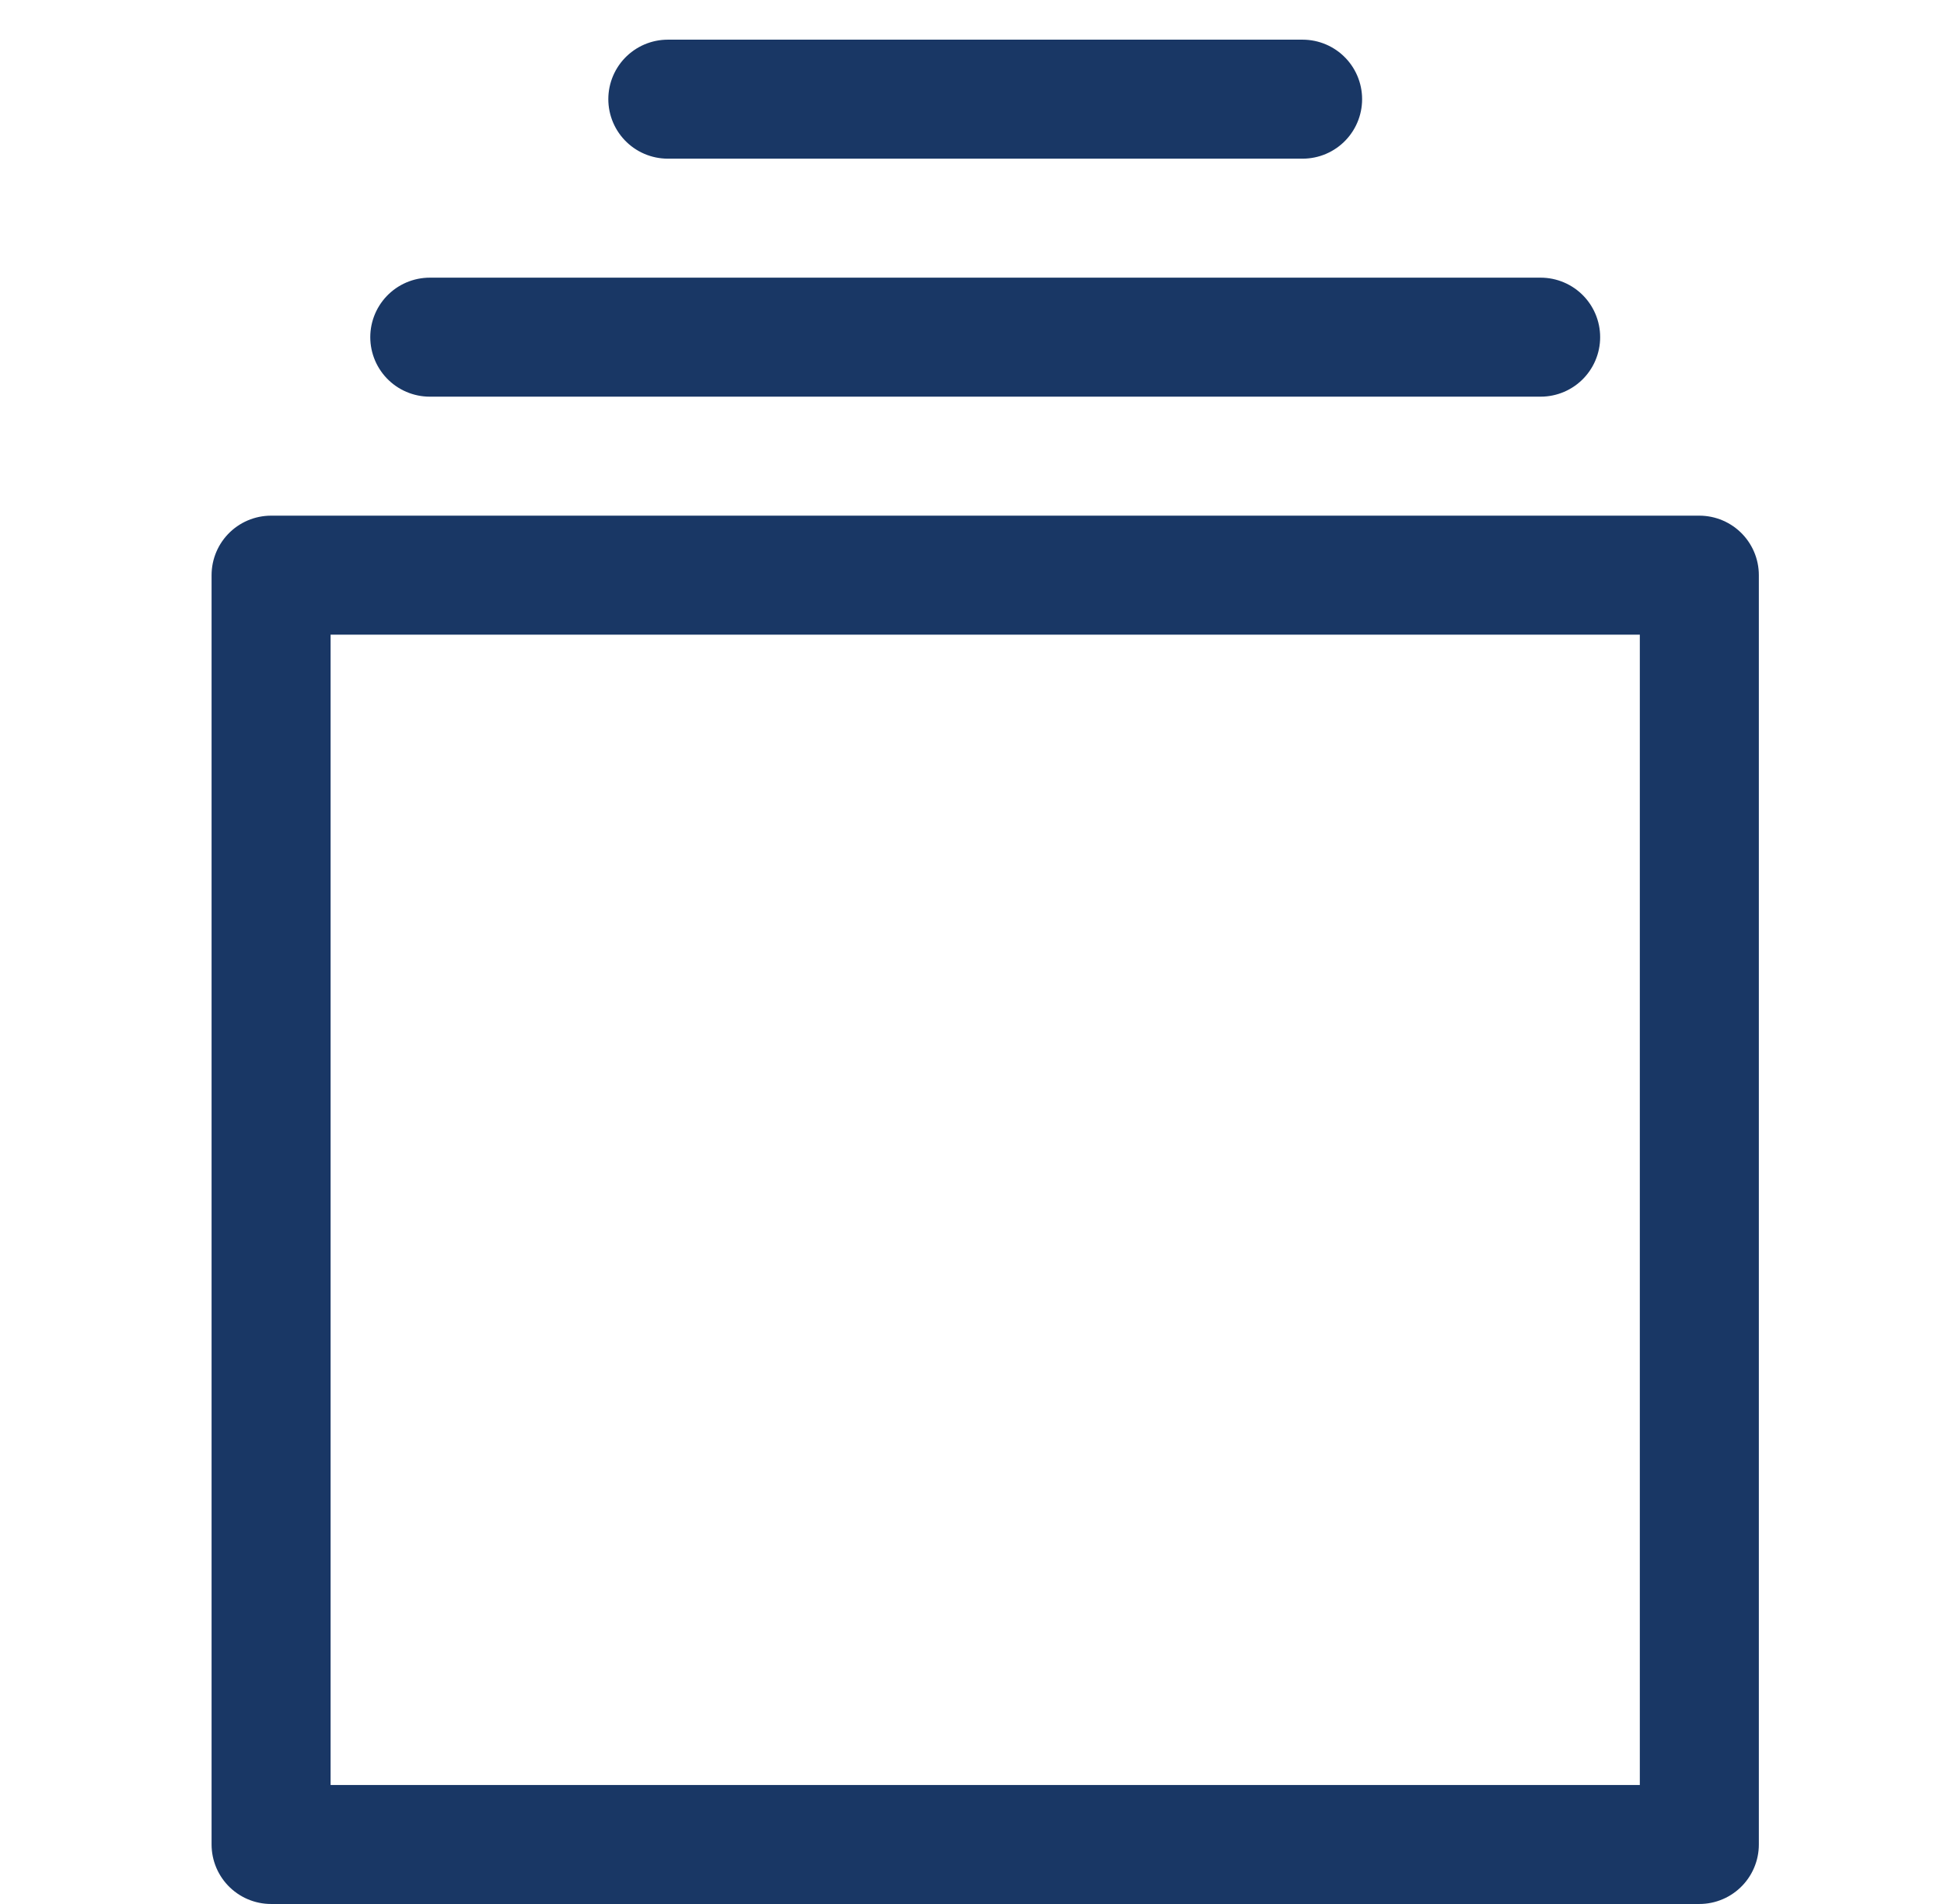 <svg width="49" height="48" viewBox="0 0 49 48" fill="none" xmlns="http://www.w3.org/2000/svg">
<path d="M42.833 14.5H6.833V46.5H42.833V14.5Z" stroke="#193765" stroke-width="3" stroke-linecap="round" stroke-linejoin="round"/>
<path d="M10.833 8.5H38.833" stroke="#193765" stroke-width="3" stroke-linecap="round" stroke-linejoin="round"/>
<path d="M16.833 2.5H32.833" stroke="#193765" stroke-width="3" stroke-linecap="round" stroke-linejoin="round"/>
</svg>
